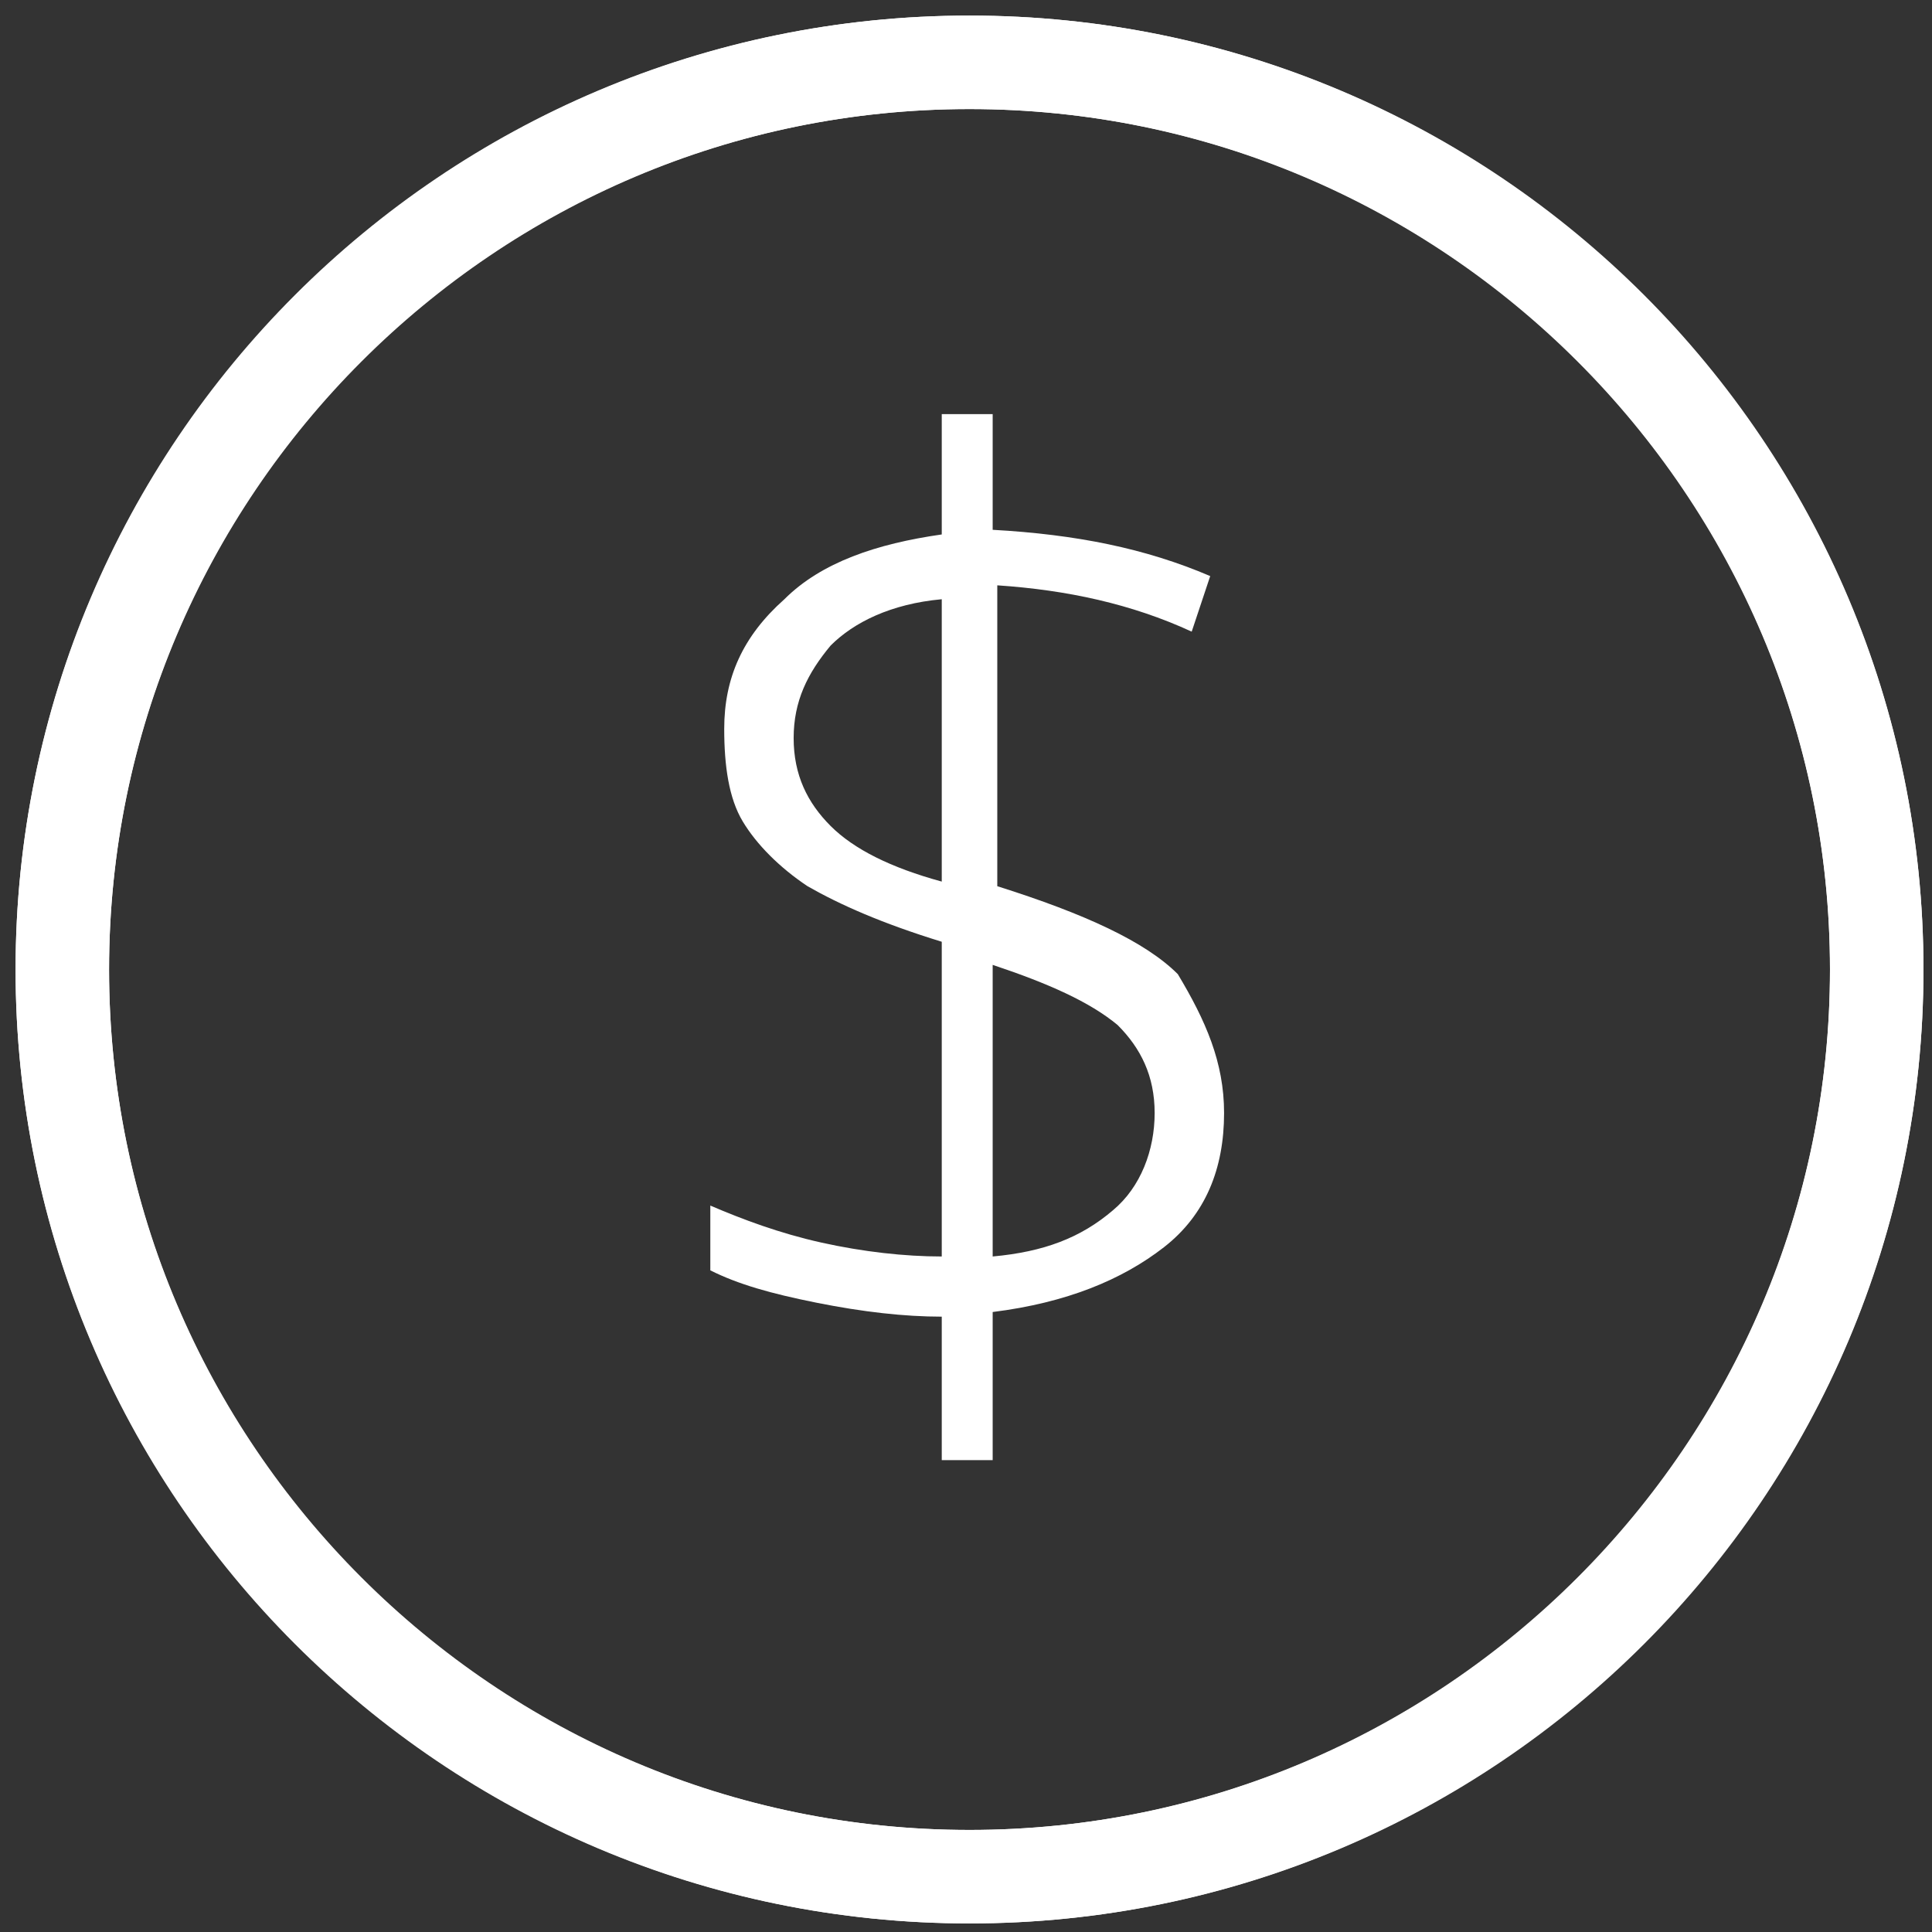 <svg width="62" height="62" viewBox="0 0 62 62" fill="none" xmlns="http://www.w3.org/2000/svg">
<rect x="0" y="0" width="62" height="62" fill="#333333" stroke="none"/>
<path d="M60.226 31.113C60.226 15.071 47.155 2 31.113 2C15.071 2 2 15.071 2 31.113C2 47.154 15.071 60.225 31.113 60.225C47.155 60.225 60.226 47.154 60.226 31.113Z" stroke="white" stroke-width="3" stroke-miterlimit="10" stroke-linecap="round" stroke-linejoin="round"/>
<path d="M39.282 35.717C39.282 37.5 38.688 38.985 37.352 40.025C36.015 41.065 34.232 41.807 31.856 42.104V46.857H30.222V42.253C29.034 42.253 27.697 42.104 26.211 41.807C24.726 41.51 23.686 41.213 22.795 40.767V38.688C23.835 39.134 25.023 39.579 26.36 39.876C27.697 40.173 29.034 40.322 30.222 40.322V30.222C28.291 29.627 26.954 29.033 25.914 28.439C25.023 27.845 24.28 27.102 23.835 26.36C23.389 25.617 23.241 24.577 23.241 23.389C23.241 21.755 23.835 20.418 25.172 19.23C26.36 18.042 28.142 17.448 30.222 17.151V13.289H31.856V17.002C34.529 17.151 36.757 17.596 38.837 18.487L38.243 20.27C36.312 19.379 34.232 18.933 32.004 18.784V28.439C34.826 29.33 36.757 30.222 37.797 31.261C38.688 32.747 39.282 34.084 39.282 35.717ZM25.469 23.686C25.469 24.874 25.914 25.765 26.657 26.508C27.4 27.251 28.588 27.845 30.222 28.291V19.23C28.588 19.379 27.4 19.973 26.657 20.715C25.914 21.607 25.469 22.498 25.469 23.686ZM37.054 35.717C37.054 34.529 36.609 33.638 35.866 32.895C34.975 32.153 33.638 31.558 31.856 30.964V40.322C33.49 40.173 34.678 39.728 35.718 38.837C36.609 38.094 37.054 36.906 37.054 35.717Z" fill="white"/>
<path d="M31.113 60.225C47.191 60.225 60.226 47.191 60.226 31.113C60.226 15.034 47.191 2 31.113 2C15.034 2 2 15.034 2 31.113C2 47.191 15.034 60.225 31.113 60.225Z" stroke="white" stroke-width="3" stroke-miterlimit="10"/>
</svg>
